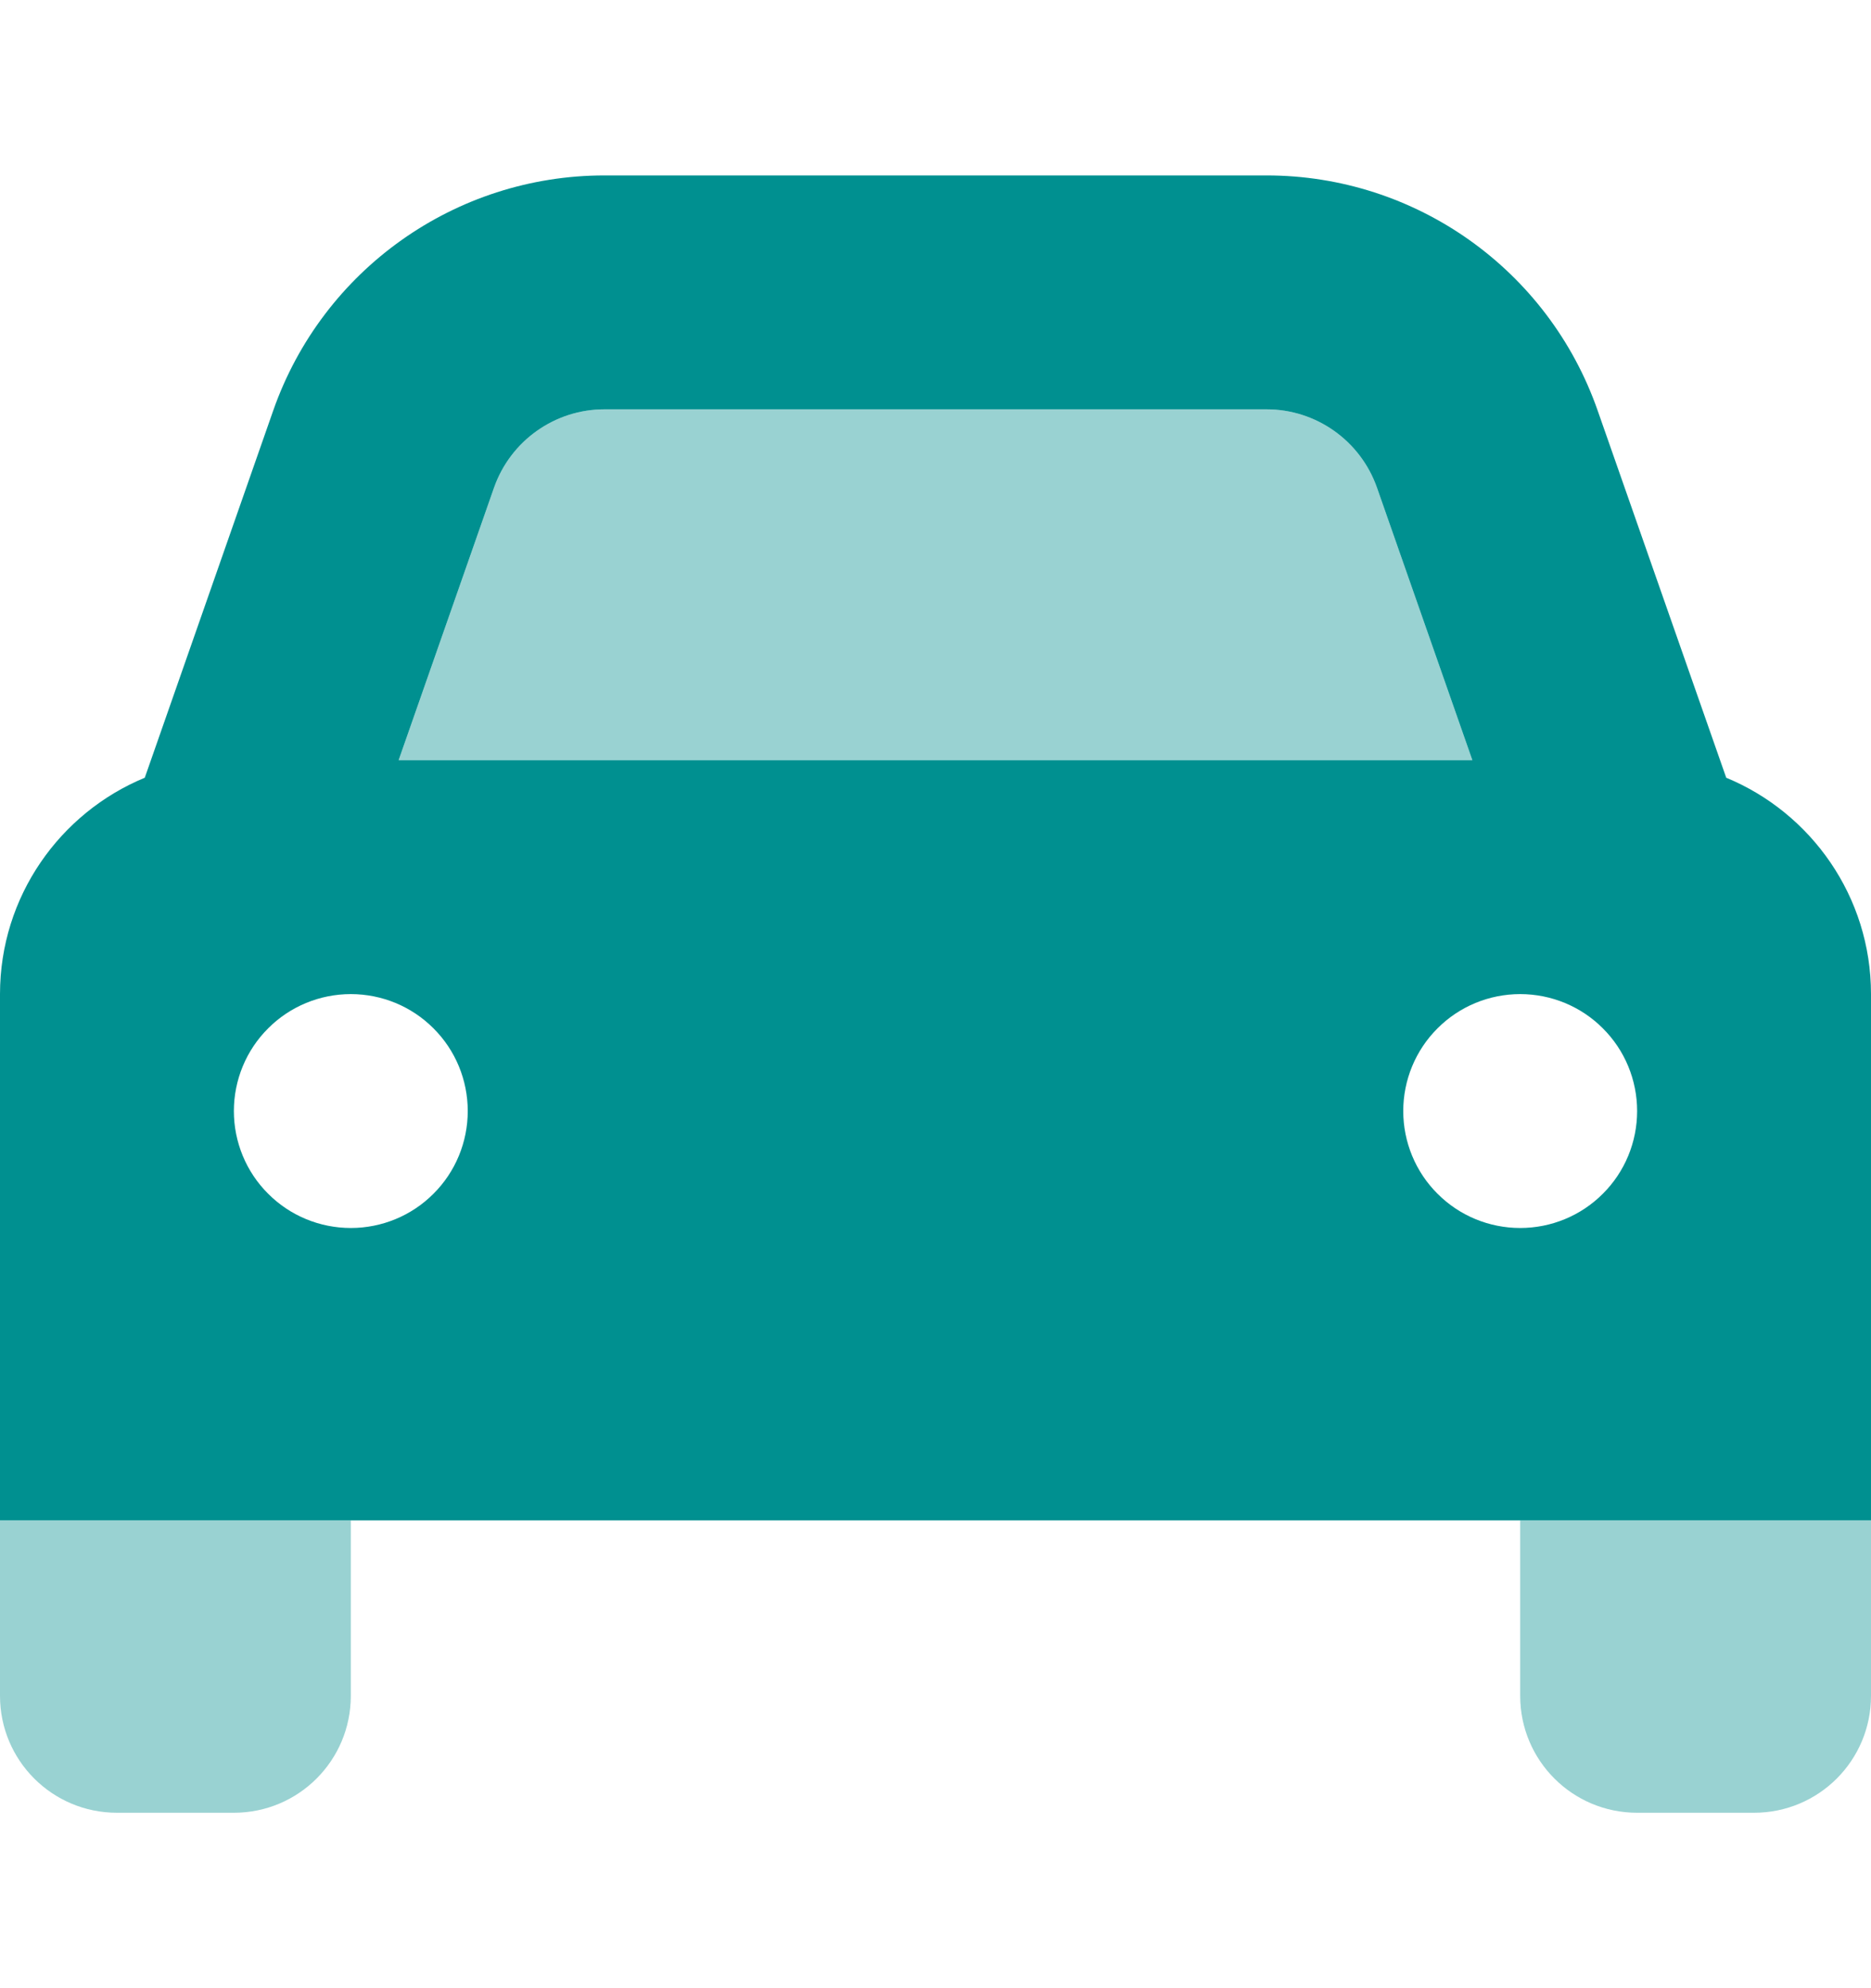 <svg width="16" height="17" viewBox="0 0 16 17" fill="none" xmlns="http://www.w3.org/2000/svg">
    <path opacity="0.4"
        d="M5.169 3.5C4.744 3.5 4.366 3.769 4.225 4.169L3.409 6.5H12.591L11.775 4.169C11.634 3.769 11.256 3.5 10.831 3.5H5.169ZM0 13V14.5C0 15.053 0.447 15.5 1 15.5H2C2.553 15.5 3 15.053 3 14.5V13H0ZM16 13H13V14.5C13 15.053 13.447 15.5 14 15.5H15C15.553 15.5 16 15.053 16 14.5V13Z"
        fill="#009090" />
    <path
        d="M4.225 4.169L3.409 6.5H12.591L11.775 4.169C11.634 3.769 11.256 3.5 10.831 3.5H5.169C4.744 3.5 4.366 3.769 4.225 4.169ZM1.238 6.65L2.337 3.509C2.759 2.306 3.894 1.5 5.169 1.5H10.831C12.106 1.5 13.241 2.306 13.662 3.509L14.762 6.65C15.488 6.95 16 7.666 16 8.5V13H0V8.5C0 7.666 0.512 6.95 1.238 6.65ZM4 9.5C4 9.235 3.895 8.98 3.707 8.793C3.52 8.605 3.265 8.5 3 8.5C2.735 8.5 2.48 8.605 2.293 8.793C2.105 8.98 2 9.235 2 9.5C2 9.765 2.105 10.02 2.293 10.207C2.48 10.395 2.735 10.5 3 10.5C3.265 10.5 3.52 10.395 3.707 10.207C3.895 10.02 4 9.765 4 9.5ZM13 10.5C13.265 10.5 13.52 10.395 13.707 10.207C13.895 10.02 14 9.765 14 9.5C14 9.235 13.895 8.98 13.707 8.793C13.52 8.605 13.265 8.5 13 8.5C12.735 8.5 12.48 8.605 12.293 8.793C12.105 8.98 12 9.235 12 9.5C12 9.765 12.105 10.02 12.293 10.207C12.48 10.395 12.735 10.5 13 10.5Z"
        fill="#009090" />
</svg>